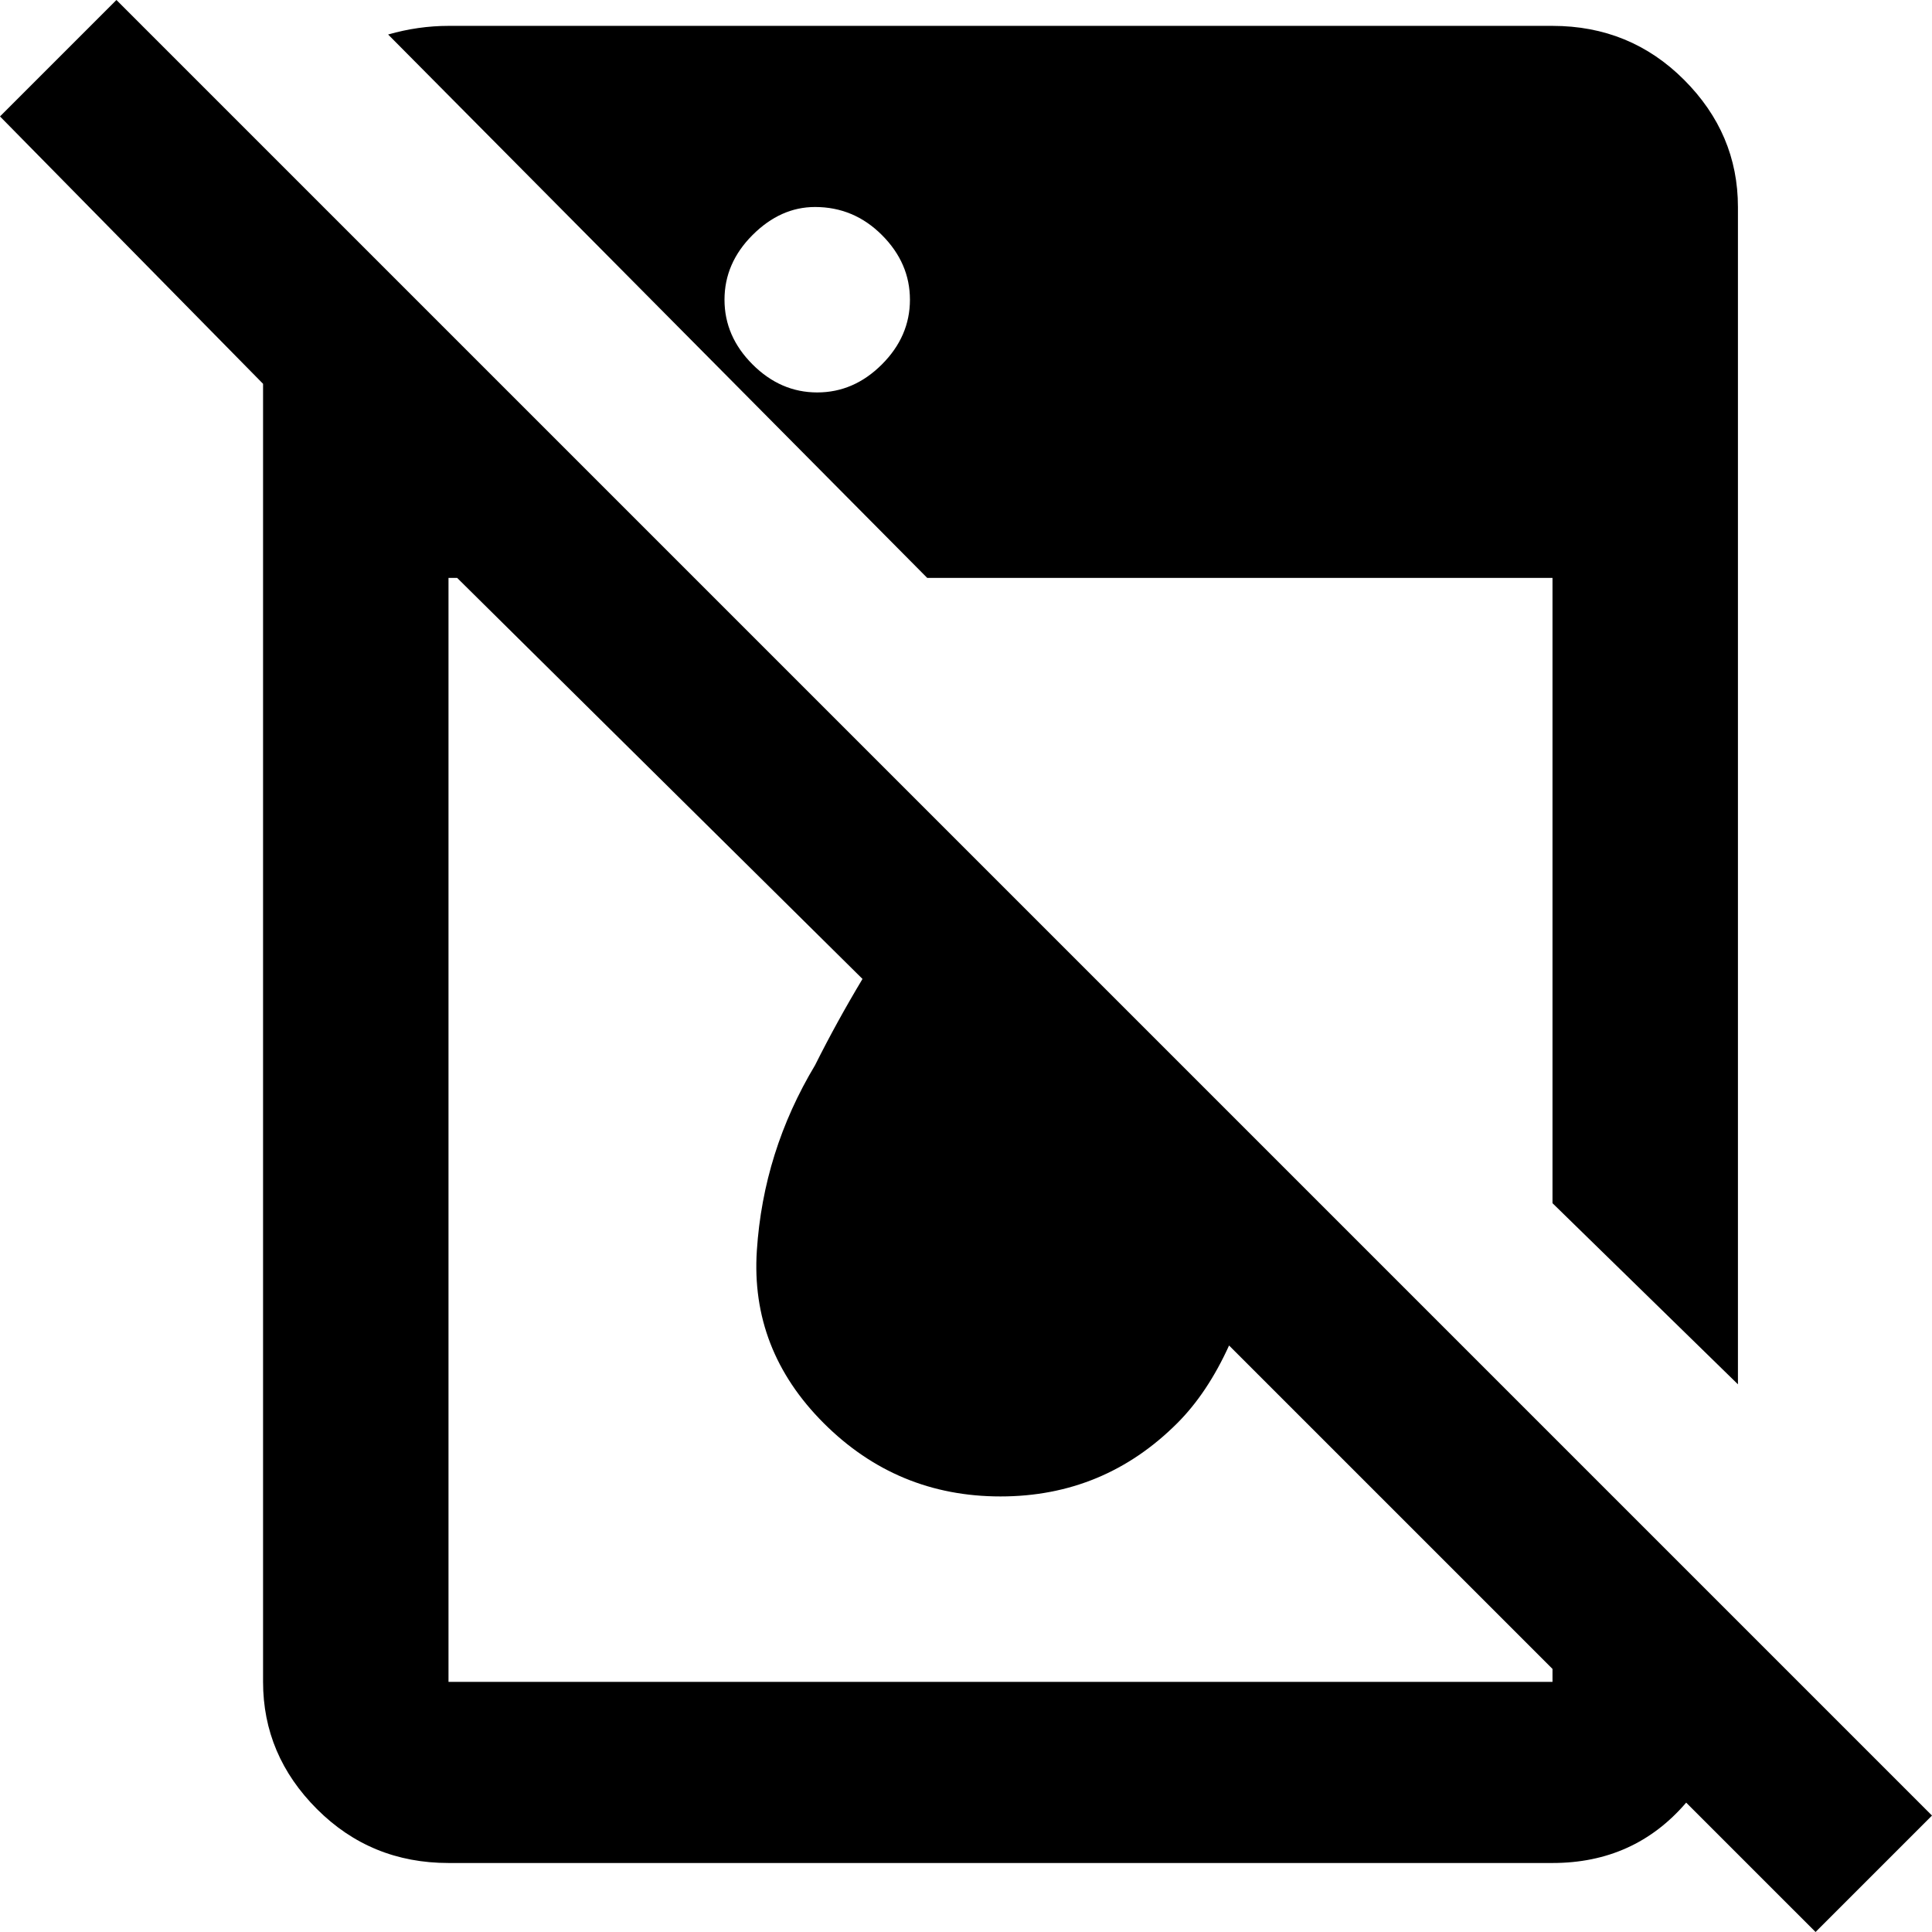 <svg xmlns="http://www.w3.org/2000/svg" viewBox="24 -37 448 448">
      <g transform="scale(1 -1) translate(0 -374)">
        <path d="M472 -10 51 411 24 384 85 322V21Q85 4 97.5 -8.5Q110 -21 128 -21H384Q403 -21 415 -7L445 -37ZM384 21H128V277H130L224 184Q218 174 213 164Q201 144 199.5 121.0Q198 98 215.0 81.0Q232 64 256.0 64.0Q280 64 297 81Q304 88 309 99L384 24ZM239 277H384V132L427 90V363Q427 380 414.5 392.5Q402 405 384 405H128Q121 405 114 403ZM213 363Q222 363 228.5 356.5Q235 350 235.0 341.5Q235 333 228.5 326.5Q222 320 213.5 320.0Q205 320 198.5 326.5Q192 333 192.0 341.5Q192 350 198.5 356.5Q205 363 213 363Z" />
      </g>
    </svg>
